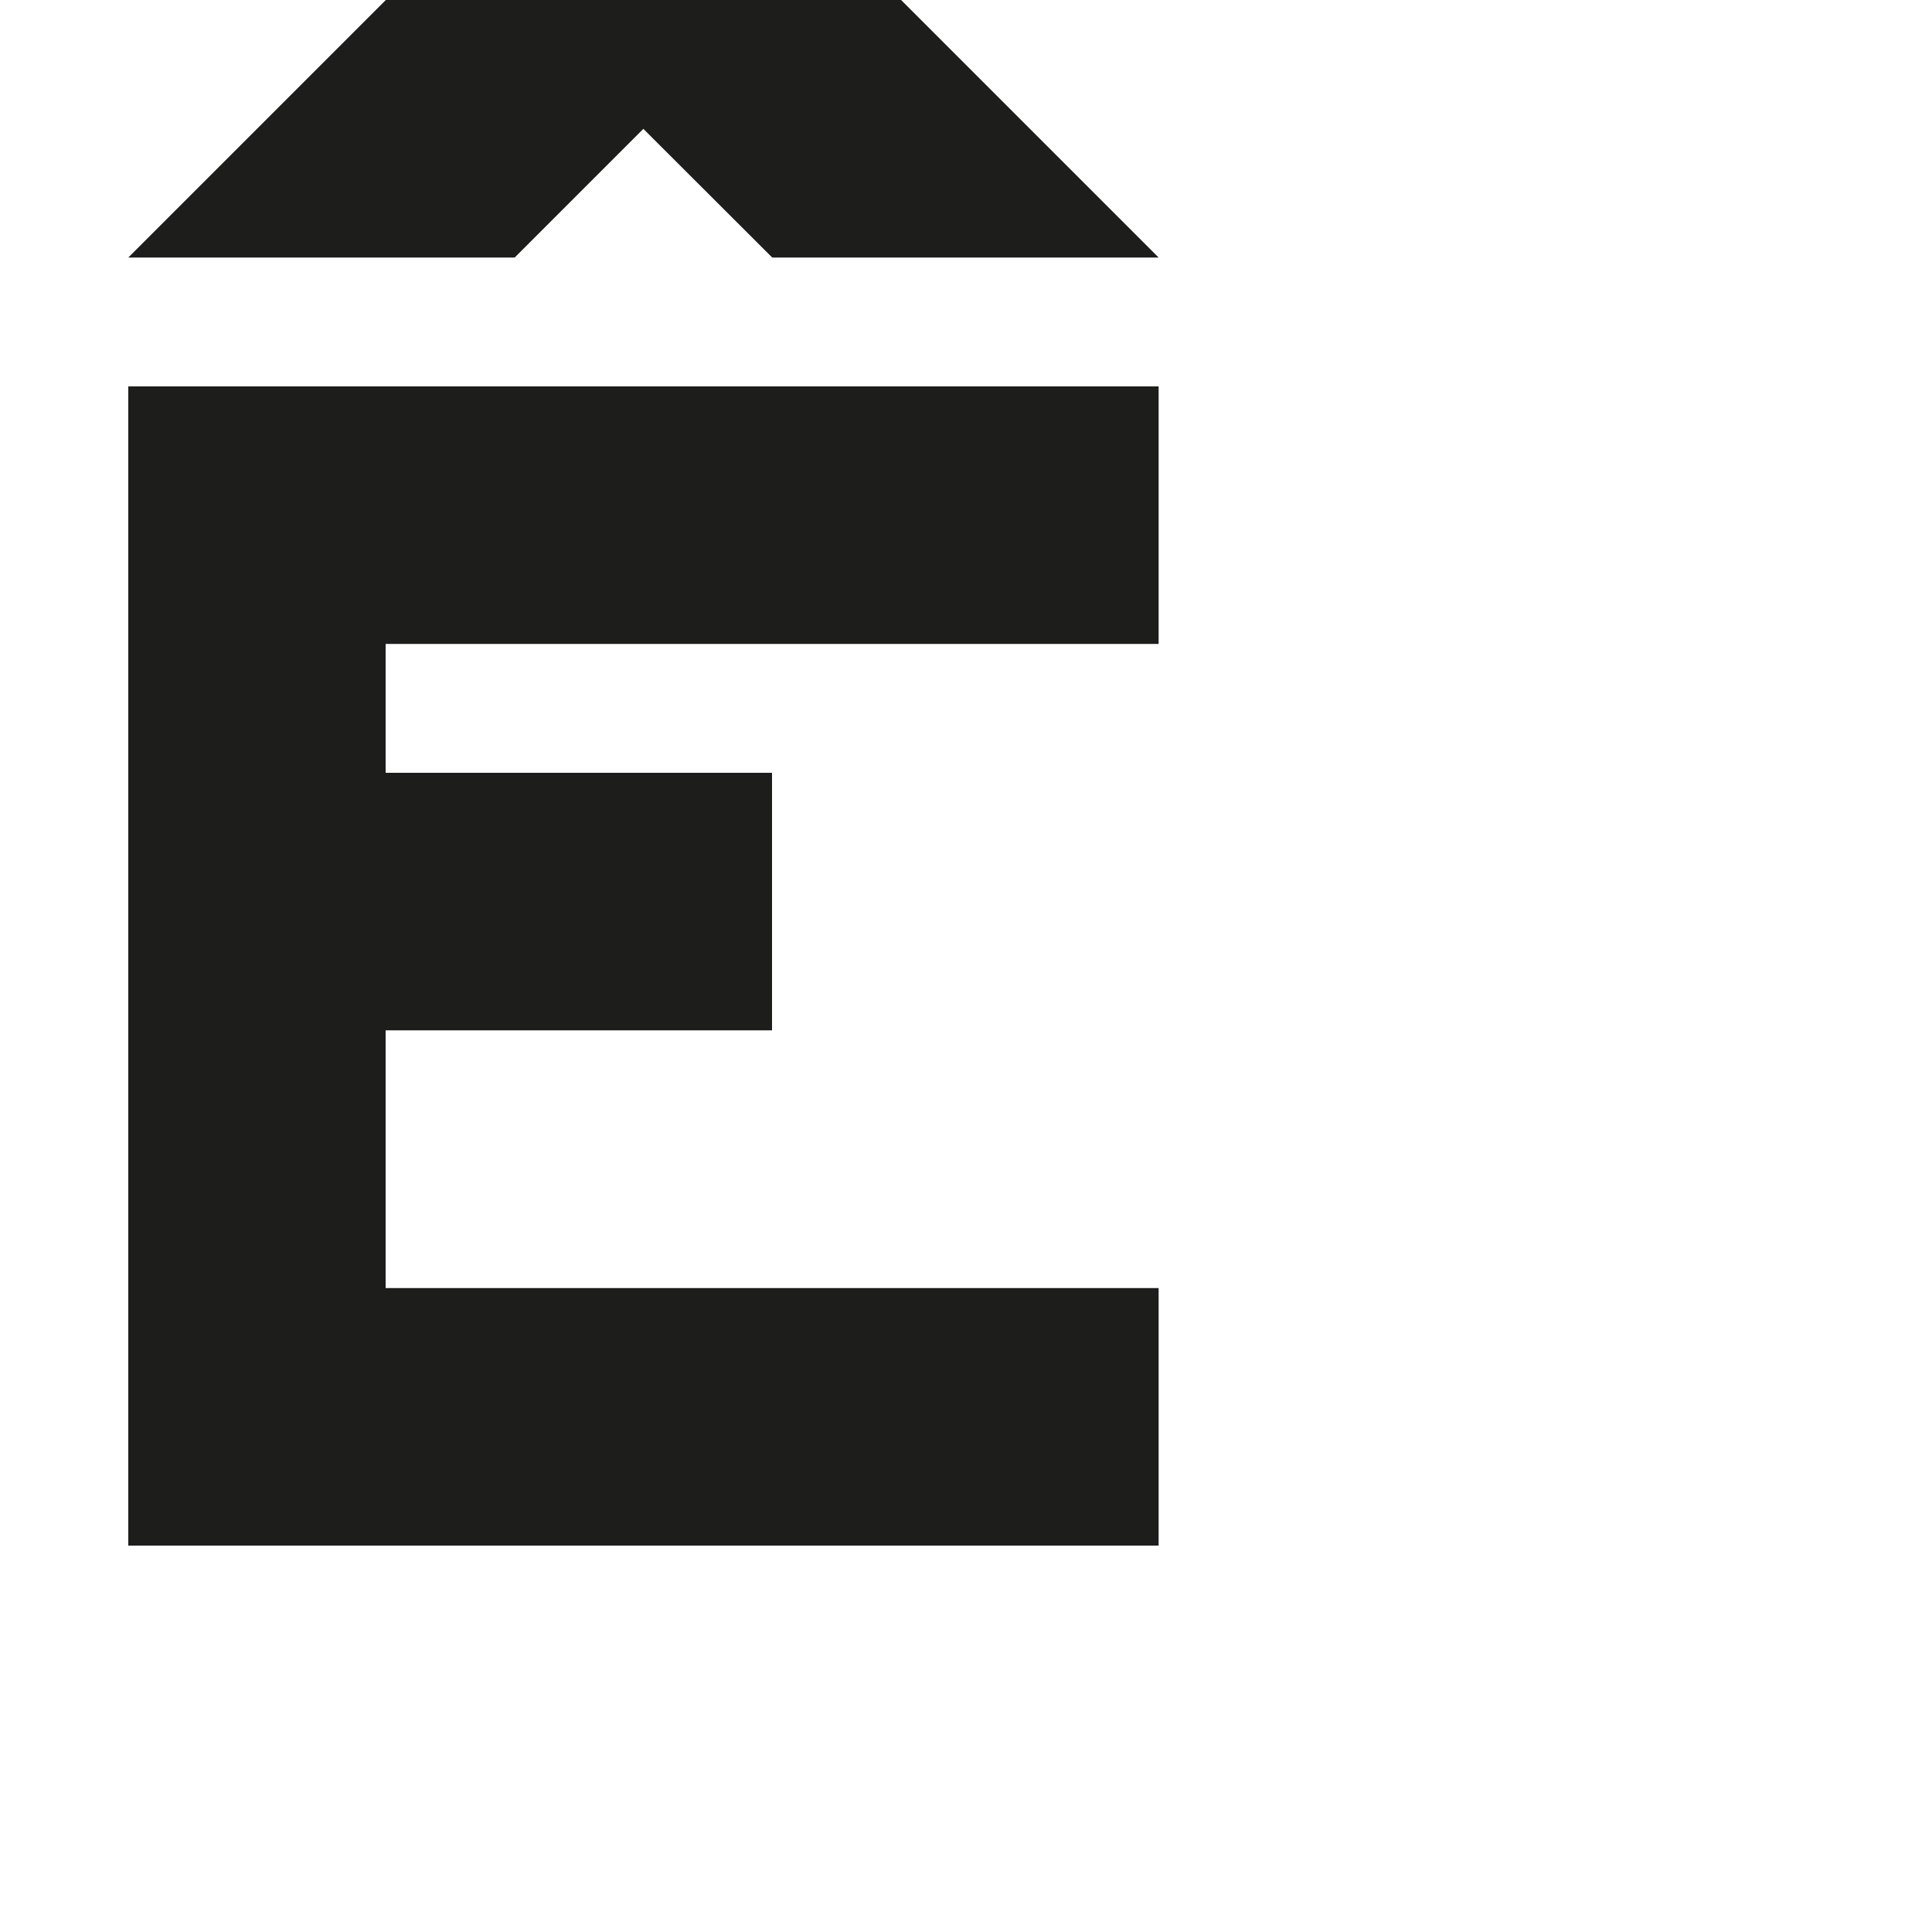 <?xml version="1.0" encoding="utf-8"?>
<!-- Generator: Adobe Illustrator 19.2.1, SVG Export Plug-In . SVG Version: 6.00 Build 0)  -->
<svg version="1.1" id="Calque_1" xmlns="http://www.w3.org/2000/svg" xmlns:xlink="http://www.w3.org/1999/xlink" x="0px" y="0px"
	 viewBox="0 0 1000 1000" style="enable-background:new 0 0 1000 1000;" xml:space="preserve">
<style type="text/css">
	.st0{fill:#1D1D1B;}
</style>
<g>
	<polygon class="st0" points="599.7,333.3 599.7,200 66.4,200 66.4,800 599.7,800 599.7,666.7 199.6,666.7 199.6,533.3 399.6,533.3 
		399.6,400 199.6,400 199.6,333.3 	"/>
	<polygon class="st0" points="599.7,133.3 466.4,0 199.7,0 66.4,133.3 266.4,133.3 333,66.7 399.7,133.3 	"/>
</g>
</svg>
